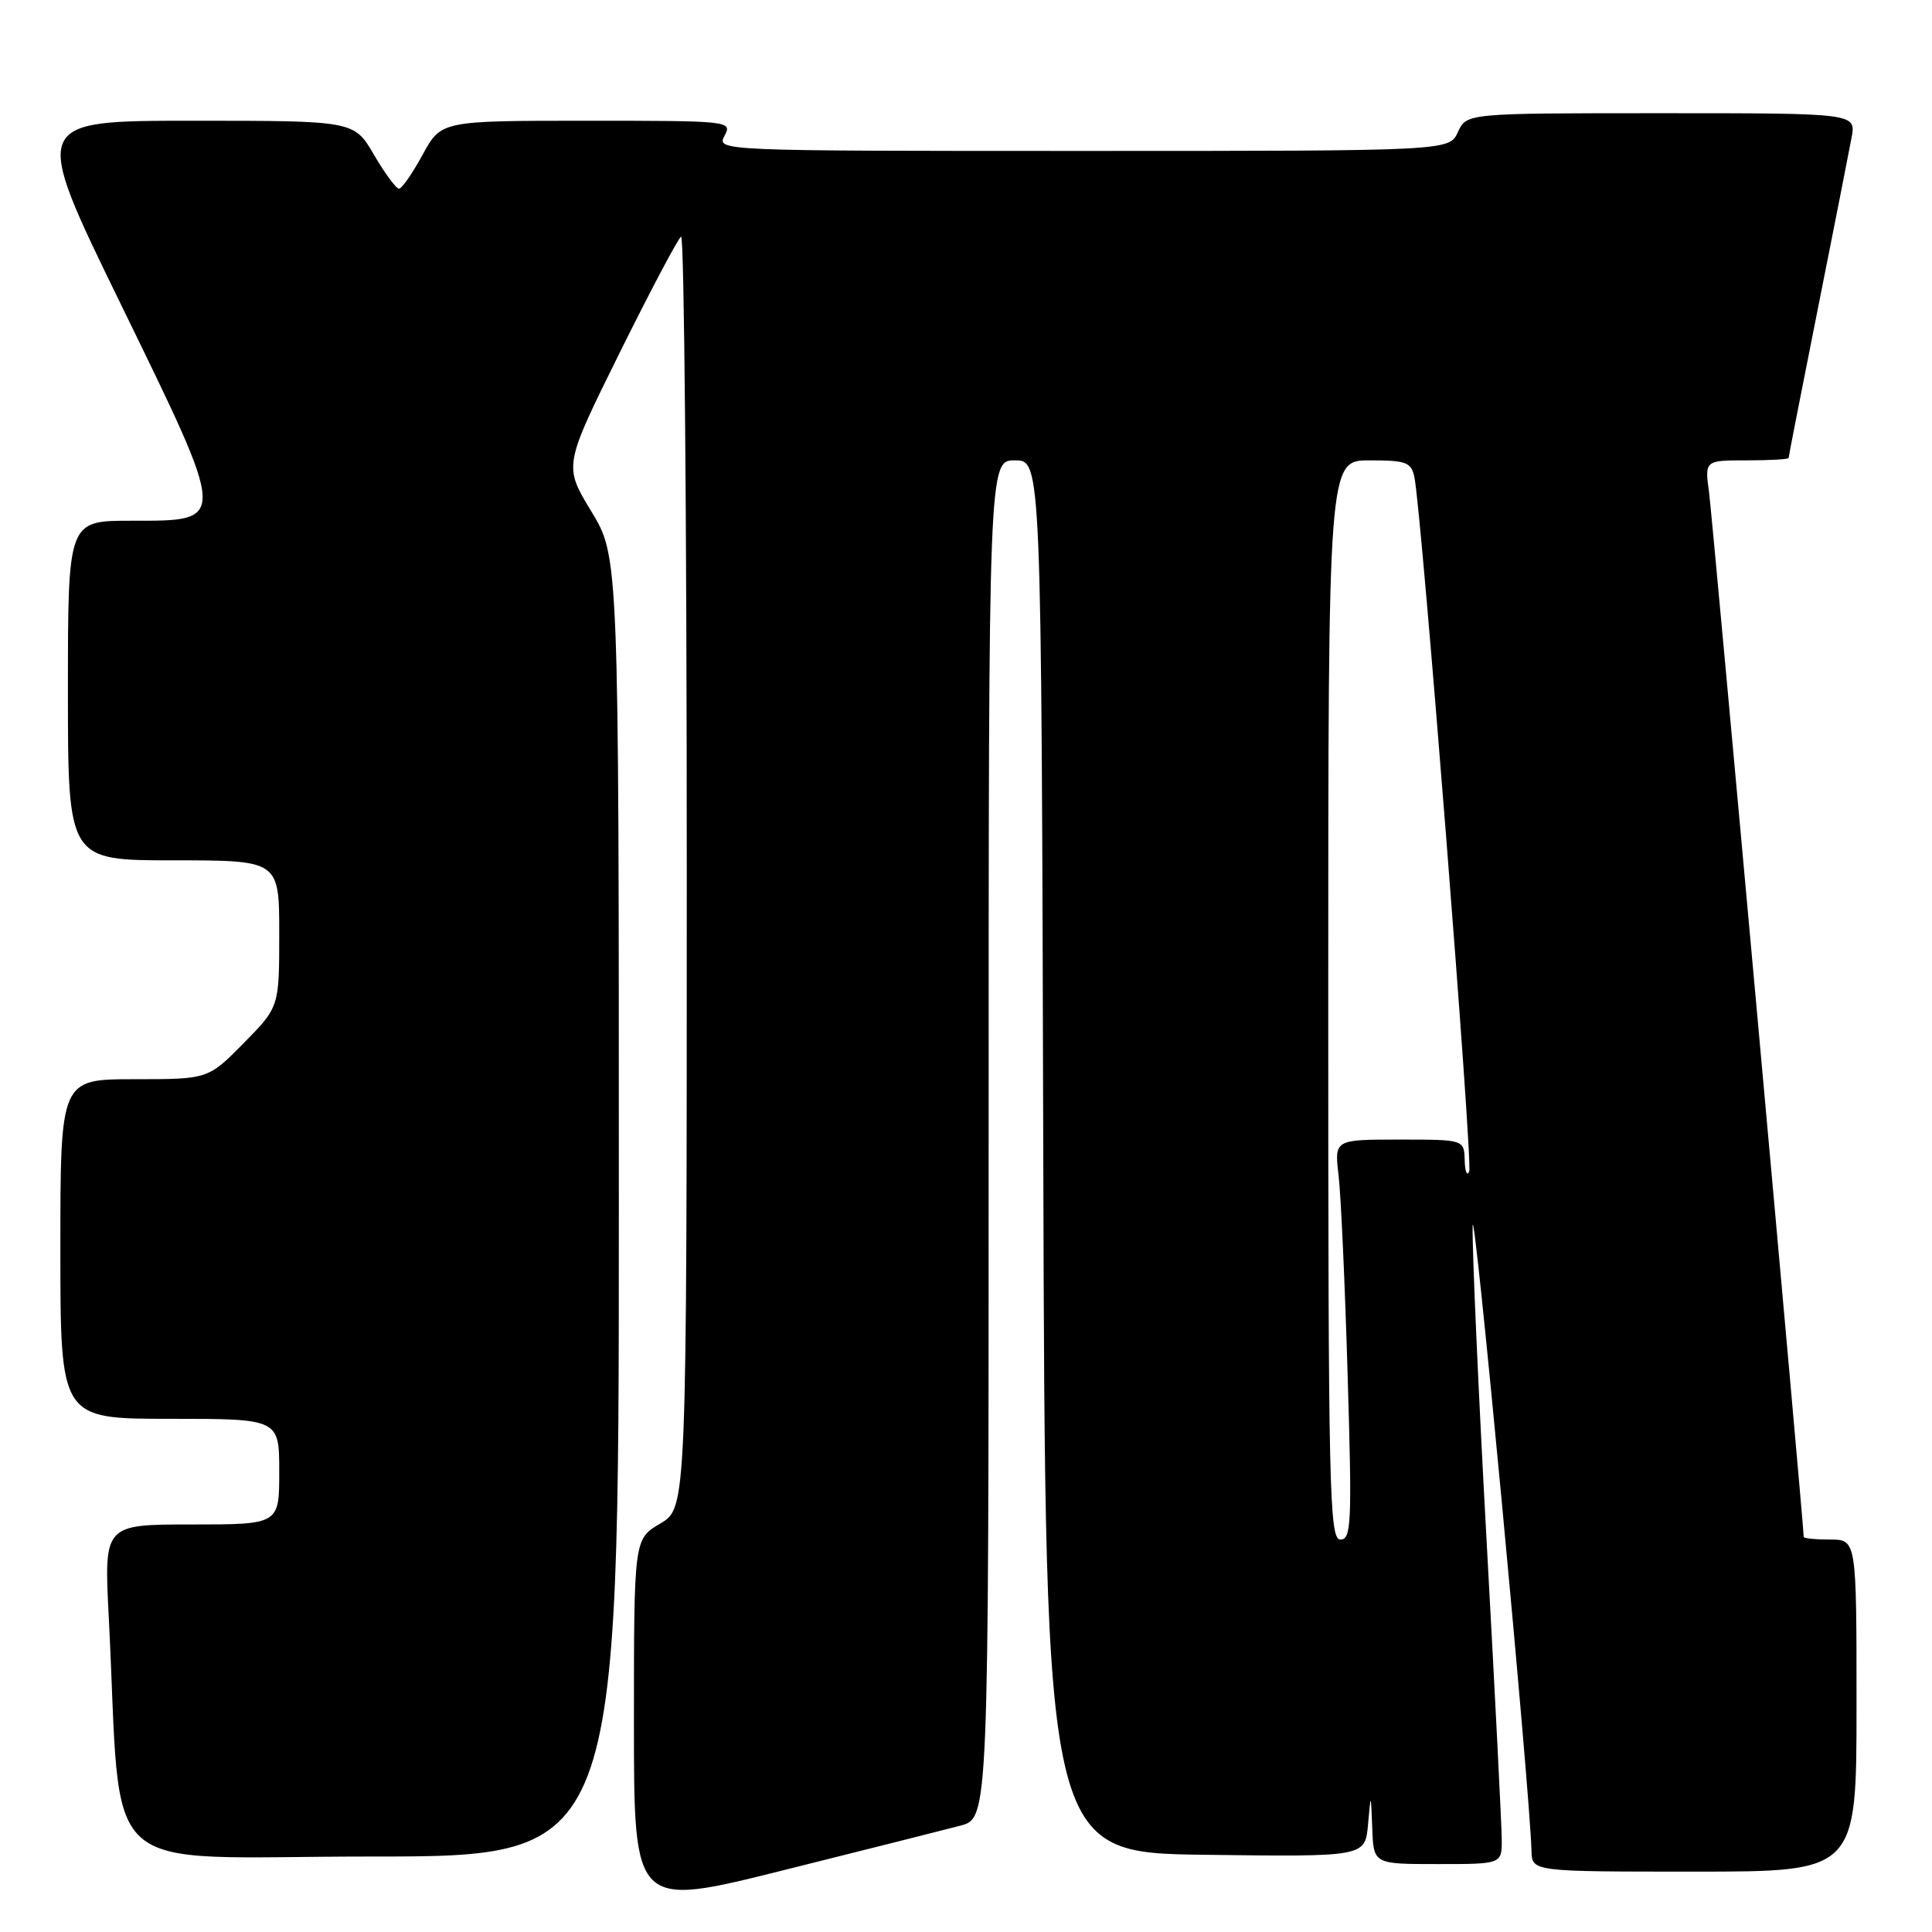 <?xml version="1.0" encoding="UTF-8" standalone="no"?>
<!DOCTYPE svg PUBLIC "-//W3C//DTD SVG 1.1//EN" "http://www.w3.org/Graphics/SVG/1.1/DTD/svg11.dtd" >
<svg xmlns="http://www.w3.org/2000/svg" xmlns:xlink="http://www.w3.org/1999/xlink" version="1.1" viewBox="0 0 256 256">
 <g >
 <path fill="currentColor"
d=" M 127.25 241.91 C 131.00 240.92 131.00 240.92 131.00 150.96 C 131.00 61.00 131.00 61.00 134.49 61.00 C 137.99 61.00 137.99 61.00 138.24 153.25 C 138.50 245.50 138.50 245.50 159.69 245.77 C 180.88 246.04 180.88 246.04 181.27 241.77 C 181.65 237.50 181.65 237.50 181.83 242.25 C 182.00 247.00 182.00 247.00 190.50 247.00 C 199.00 247.00 199.00 247.00 198.99 243.75 C 198.98 241.96 198.09 224.30 197.00 204.50 C 195.91 184.70 195.07 165.80 195.13 162.50 C 195.22 157.46 202.72 237.03 202.93 245.25 C 203.00 248.00 203.00 248.00 224.50 248.00 C 246.00 248.00 246.00 248.00 246.00 226.00 C 246.00 204.00 246.00 204.00 242.50 204.00 C 240.57 204.00 239.00 203.84 239.00 203.65 C 239.00 202.01 226.90 68.50 226.46 65.25 C 225.88 61.00 225.88 61.00 231.44 61.00 C 234.50 61.00 237.00 60.86 237.00 60.68 C 237.00 60.50 238.74 51.62 240.87 40.93 C 243.00 30.24 245.01 20.04 245.34 18.25 C 245.95 15.00 245.95 15.00 220.14 15.00 C 194.32 15.00 194.32 15.00 193.18 17.50 C 192.04 20.00 192.04 20.00 143.49 20.00 C 95.24 20.00 94.94 19.99 96.00 18.00 C 97.05 16.03 96.76 16.00 77.76 16.00 C 58.46 16.00 58.46 16.00 56.00 20.50 C 54.65 22.98 53.24 25.00 52.87 25.00 C 52.49 25.00 51.00 22.98 49.55 20.50 C 46.92 16.00 46.92 16.00 25.53 16.00 C 4.15 16.00 4.15 16.00 15.96 40.21 C 30.25 69.51 30.23 69.00 17.34 69.00 C 9.00 69.00 9.00 69.00 9.00 91.50 C 9.00 114.00 9.00 114.00 23.00 114.00 C 37.00 114.00 37.00 114.00 37.00 123.72 C 37.00 133.43 37.00 133.43 32.29 138.22 C 27.58 143.00 27.58 143.00 17.79 143.00 C 8.00 143.00 8.00 143.00 8.00 165.50 C 8.00 188.00 8.00 188.00 22.50 188.00 C 37.00 188.00 37.00 188.00 37.00 195.00 C 37.00 202.00 37.00 202.00 25.39 202.00 C 13.78 202.00 13.78 202.00 14.41 214.25 C 16.23 249.69 12.19 246.00 49.11 246.00 C 82.00 246.00 82.00 246.00 82.00 159.88 C 82.00 73.76 82.00 73.76 78.34 67.74 C 74.69 61.73 74.69 61.73 82.09 46.78 C 86.17 38.55 89.84 31.61 90.25 31.35 C 90.66 31.09 91.00 68.89 91.00 115.34 C 91.00 199.80 91.00 199.80 87.50 201.87 C 84.00 203.93 84.00 203.93 84.00 228.35 C 84.00 252.77 84.00 252.77 103.75 247.83 C 114.61 245.12 125.19 242.45 127.25 241.91 Z  M 176.00 132.50 C 176.00 61.00 176.00 61.00 181.48 61.00 C 186.36 61.00 187.01 61.25 187.42 63.25 C 188.38 67.93 195.17 153.98 194.68 155.21 C 194.39 155.92 194.12 155.26 194.08 153.75 C 194.00 151.00 194.00 151.00 185.41 151.00 C 176.81 151.00 176.81 151.00 177.37 155.75 C 177.68 158.36 178.22 170.29 178.57 182.25 C 179.16 201.85 179.06 204.00 177.61 204.00 C 176.14 204.00 176.00 197.57 176.00 132.50 Z "/>
</g>
</svg>